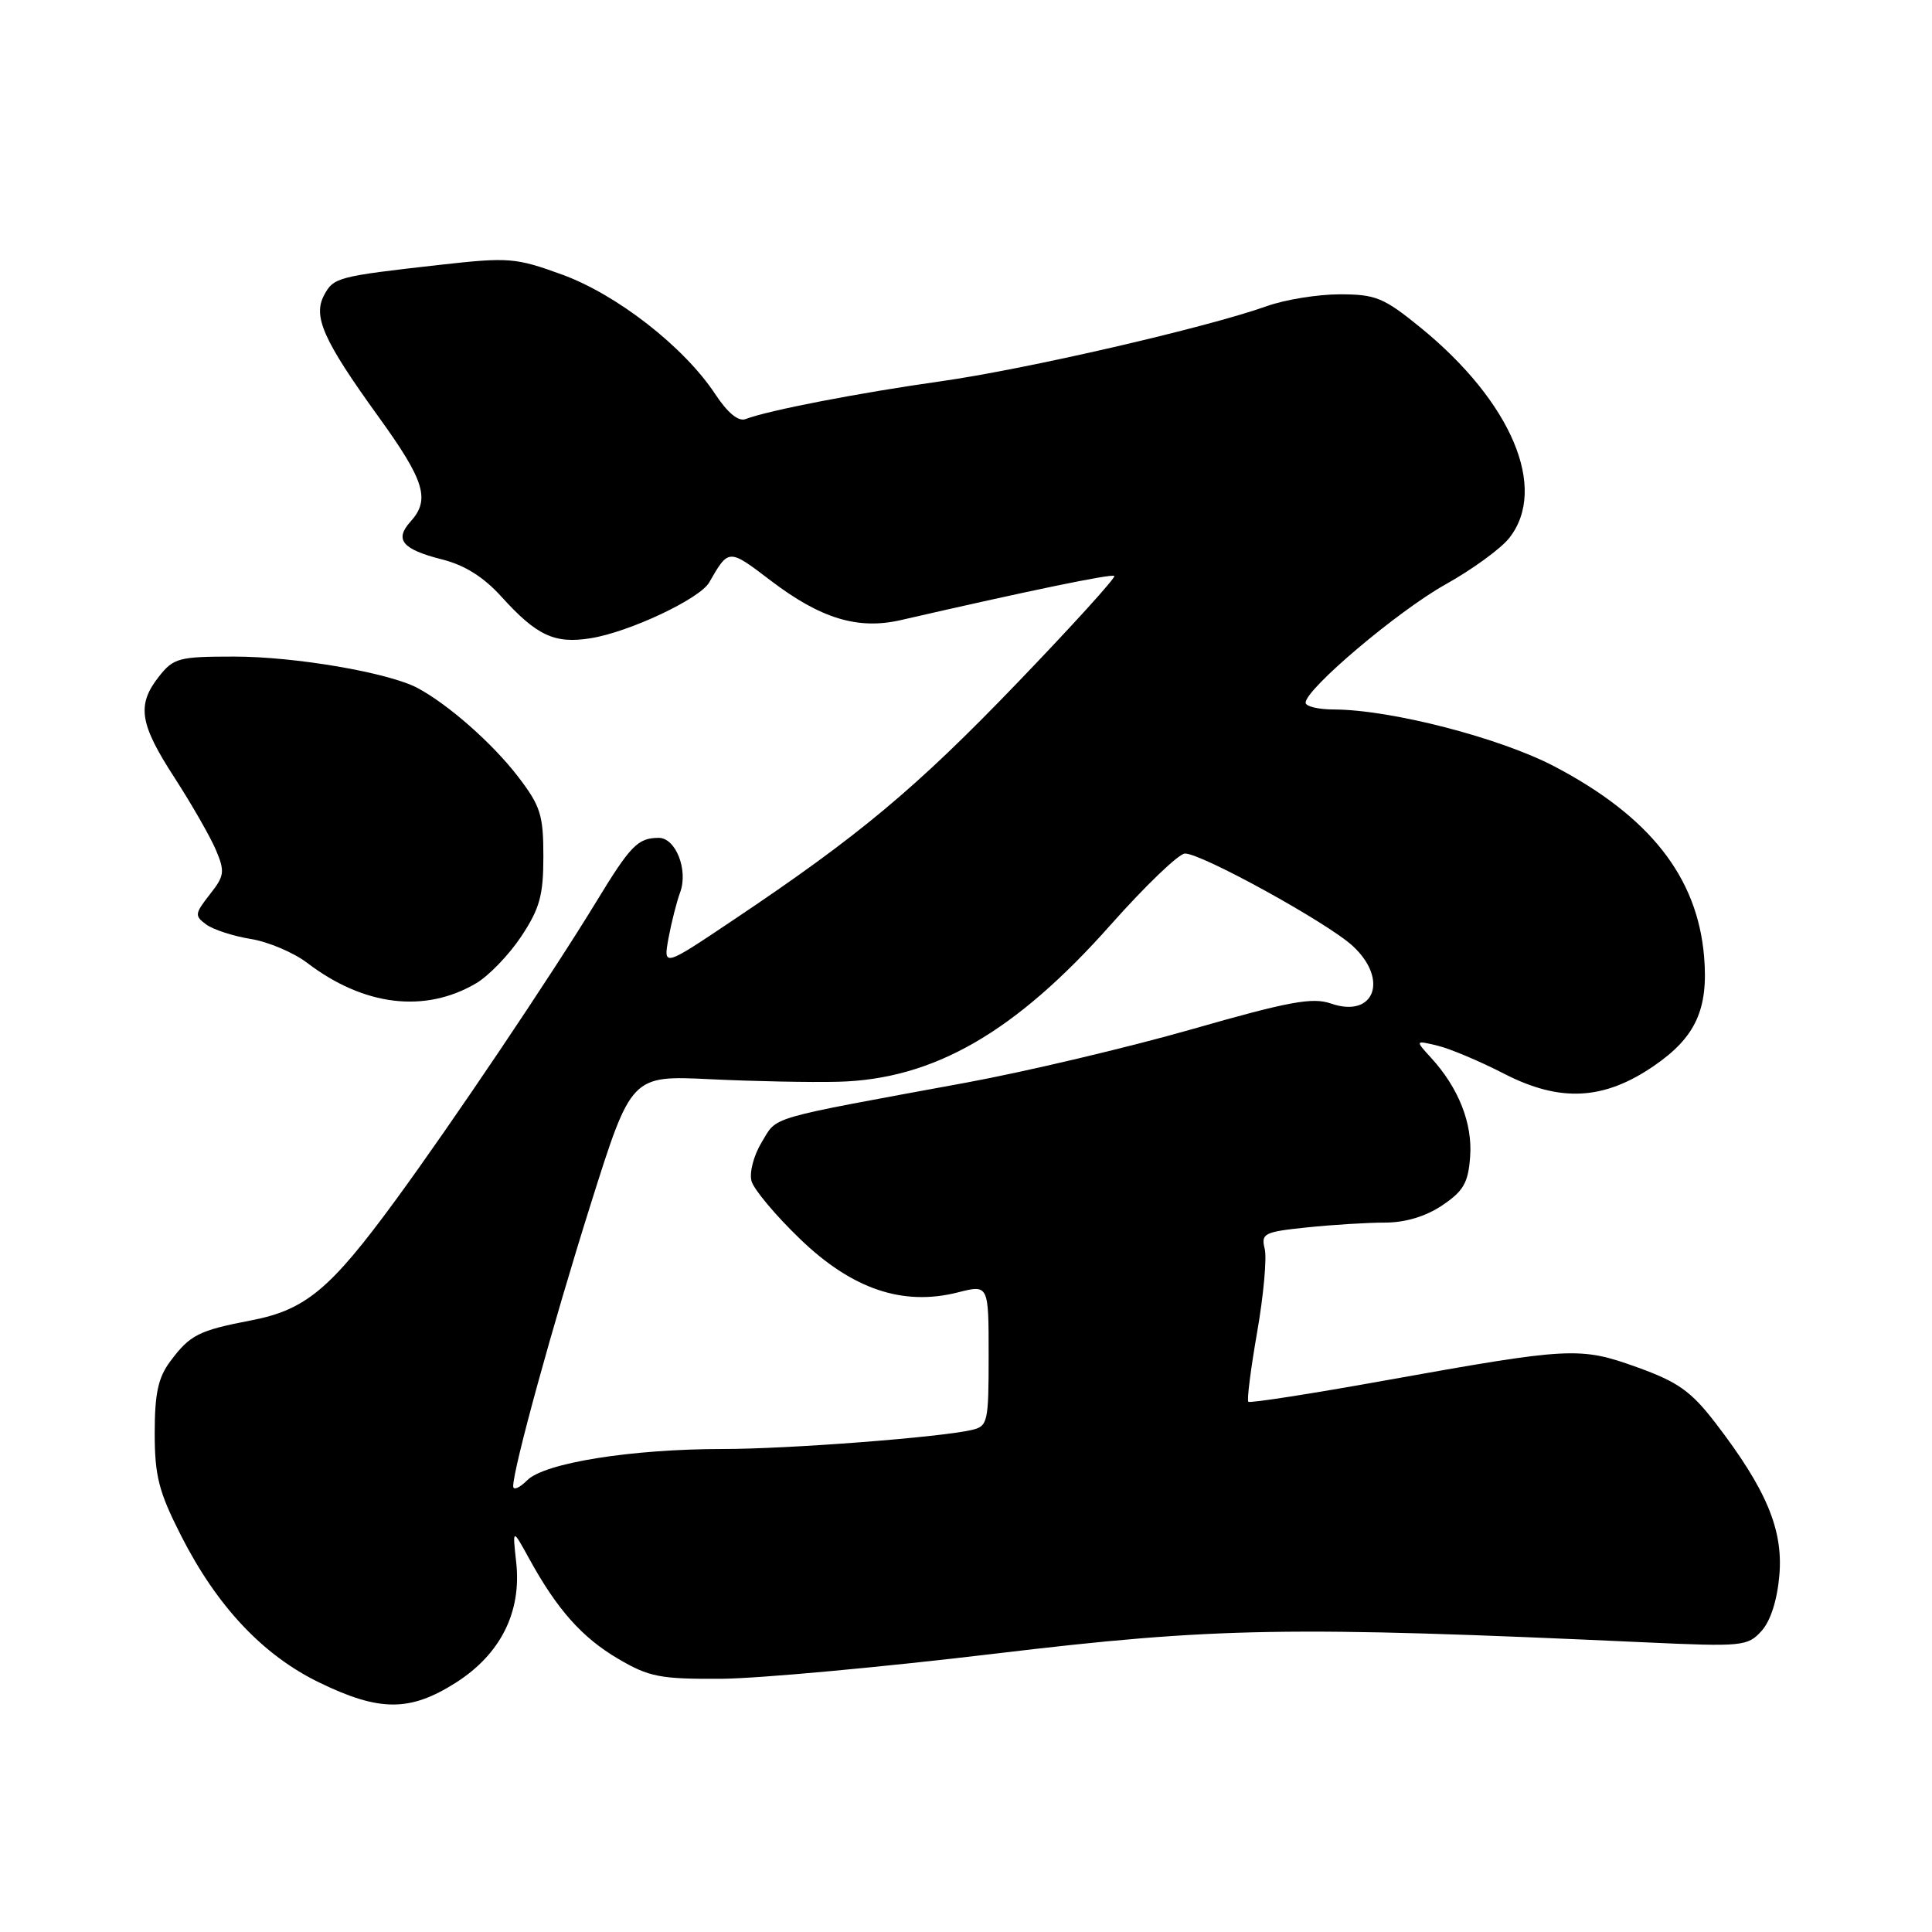 <?xml version="1.0" encoding="UTF-8" standalone="no"?>
<!DOCTYPE svg PUBLIC "-//W3C//DTD SVG 1.1//EN" "http://www.w3.org/Graphics/SVG/1.1/DTD/svg11.dtd" >
<svg xmlns="http://www.w3.org/2000/svg" xmlns:xlink="http://www.w3.org/1999/xlink" version="1.1" viewBox="0 0 256 256">
 <g >
 <path fill="currentColor"
d=" M 60.36 222.99 C 66.32 219.21 69.13 213.62 68.40 207.01 C 67.90 202.50 67.90 202.50 70.10 206.50 C 73.81 213.26 77.11 216.98 81.91 219.80 C 86.01 222.21 87.47 222.49 95.50 222.45 C 100.45 222.42 116.88 220.91 132.00 219.10 C 161.10 215.62 170.83 215.46 218.00 217.62 C 230.92 218.21 231.58 218.14 233.42 216.10 C 234.62 214.77 235.50 211.99 235.78 208.67 C 236.28 202.63 234.02 197.29 227.27 188.50 C 224.07 184.35 222.33 183.11 216.96 181.18 C 209.33 178.44 208.17 178.50 183.64 182.90 C 173.82 184.67 165.61 185.95 165.41 185.74 C 165.20 185.54 165.73 181.38 166.58 176.51 C 167.43 171.64 167.88 166.67 167.58 165.47 C 167.07 163.44 167.49 163.23 173.16 162.64 C 176.53 162.29 181.19 162.00 183.50 162.00 C 186.22 162.00 188.90 161.19 191.10 159.72 C 193.92 157.82 194.55 156.73 194.80 153.27 C 195.13 148.85 193.27 144.15 189.63 140.17 C 187.50 137.84 187.50 137.84 190.50 138.56 C 192.15 138.96 196.11 140.63 199.29 142.27 C 206.74 146.10 212.54 145.79 219.19 141.21 C 224.69 137.43 226.39 133.71 225.80 126.74 C 224.91 116.21 218.60 108.19 206.00 101.57 C 198.76 97.77 184.34 94.04 176.75 94.01 C 174.69 94.01 173.00 93.60 173.00 93.11 C 173.00 91.31 185.21 80.98 191.50 77.46 C 195.07 75.47 198.89 72.69 199.99 71.28 C 205.15 64.72 200.30 53.24 188.21 43.39 C 183.35 39.44 182.29 39.00 177.53 39.00 C 174.63 39.00 170.28 39.70 167.88 40.56 C 159.85 43.42 135.85 48.95 124.61 50.53 C 113.85 52.05 101.78 54.38 98.79 55.53 C 97.84 55.89 96.41 54.71 94.75 52.19 C 90.61 45.94 81.73 39.02 74.47 36.38 C 68.30 34.14 67.42 34.07 58.22 35.10 C 44.74 36.62 44.20 36.76 42.95 39.10 C 41.43 41.93 42.85 45.10 50.13 55.19 C 56.28 63.70 57.04 66.19 54.40 69.11 C 52.23 71.51 53.30 72.79 58.55 74.12 C 61.56 74.87 64.08 76.46 66.42 79.04 C 71.11 84.23 73.48 85.34 78.26 84.57 C 83.37 83.76 92.72 79.35 93.97 77.18 C 96.56 72.67 96.53 72.67 102.11 76.92 C 108.74 81.97 113.67 83.47 119.34 82.17 C 136.28 78.28 147.33 75.99 147.65 76.32 C 147.87 76.53 142.09 82.90 134.82 90.46 C 121.38 104.44 113.84 110.74 97.19 121.89 C 87.89 128.13 87.89 128.13 88.58 124.31 C 88.97 122.22 89.66 119.49 90.12 118.25 C 91.22 115.28 89.53 111.00 87.27 111.02 C 84.51 111.04 83.56 112.01 79.00 119.50 C 73.02 129.31 59.85 148.89 52.32 159.16 C 43.75 170.85 40.47 173.57 33.31 174.95 C 26.31 176.30 25.19 176.86 22.55 180.40 C 20.96 182.53 20.50 184.65 20.50 189.88 C 20.50 195.57 21.03 197.65 23.97 203.44 C 28.74 212.84 34.83 219.32 42.32 222.95 C 50.29 226.82 54.31 226.82 60.36 222.99 Z  M 63.09 130.29 C 64.76 129.31 67.46 126.51 69.07 124.08 C 71.52 120.38 72.00 118.64 72.00 113.47 C 72.00 107.98 71.62 106.79 68.63 102.89 C 65.25 98.49 59.40 93.34 55.32 91.16 C 51.47 89.12 39.11 87.00 31.01 87.00 C 23.70 87.00 23.00 87.19 21.07 89.63 C 18.09 93.42 18.47 95.88 23.15 103.09 C 25.43 106.62 27.89 110.92 28.62 112.65 C 29.82 115.50 29.74 116.07 27.79 118.53 C 25.80 121.08 25.76 121.35 27.34 122.51 C 28.28 123.19 30.93 124.05 33.24 124.42 C 35.54 124.79 38.91 126.22 40.71 127.59 C 48.21 133.31 56.30 134.29 63.09 130.29 Z  M 68.00 196.93 C 68.00 194.60 73.22 175.60 78.29 159.50 C 83.65 142.50 83.65 142.50 94.07 143.00 C 99.81 143.28 107.42 143.43 111.00 143.34 C 123.69 143.04 134.51 136.81 147.19 122.52 C 151.76 117.37 156.18 113.13 157.00 113.10 C 159.10 113.01 175.94 122.28 179.26 125.36 C 184.06 129.81 182.09 134.97 176.35 132.97 C 173.91 132.12 170.78 132.70 157.96 136.37 C 149.46 138.80 135.97 141.99 128.00 143.46 C 101.22 148.39 103.06 147.86 100.94 151.33 C 99.87 153.09 99.27 155.38 99.58 156.50 C 99.88 157.60 102.77 161.05 106.00 164.16 C 112.90 170.82 119.63 173.10 126.92 171.25 C 131.00 170.21 131.00 170.21 131.00 179.59 C 131.00 188.49 130.89 188.99 128.75 189.48 C 124.46 190.47 104.46 192.00 95.79 192.00 C 83.68 192.00 72.16 193.84 69.86 196.14 C 68.84 197.16 68.00 197.52 68.00 196.93 Z "/>
</g>
</svg>